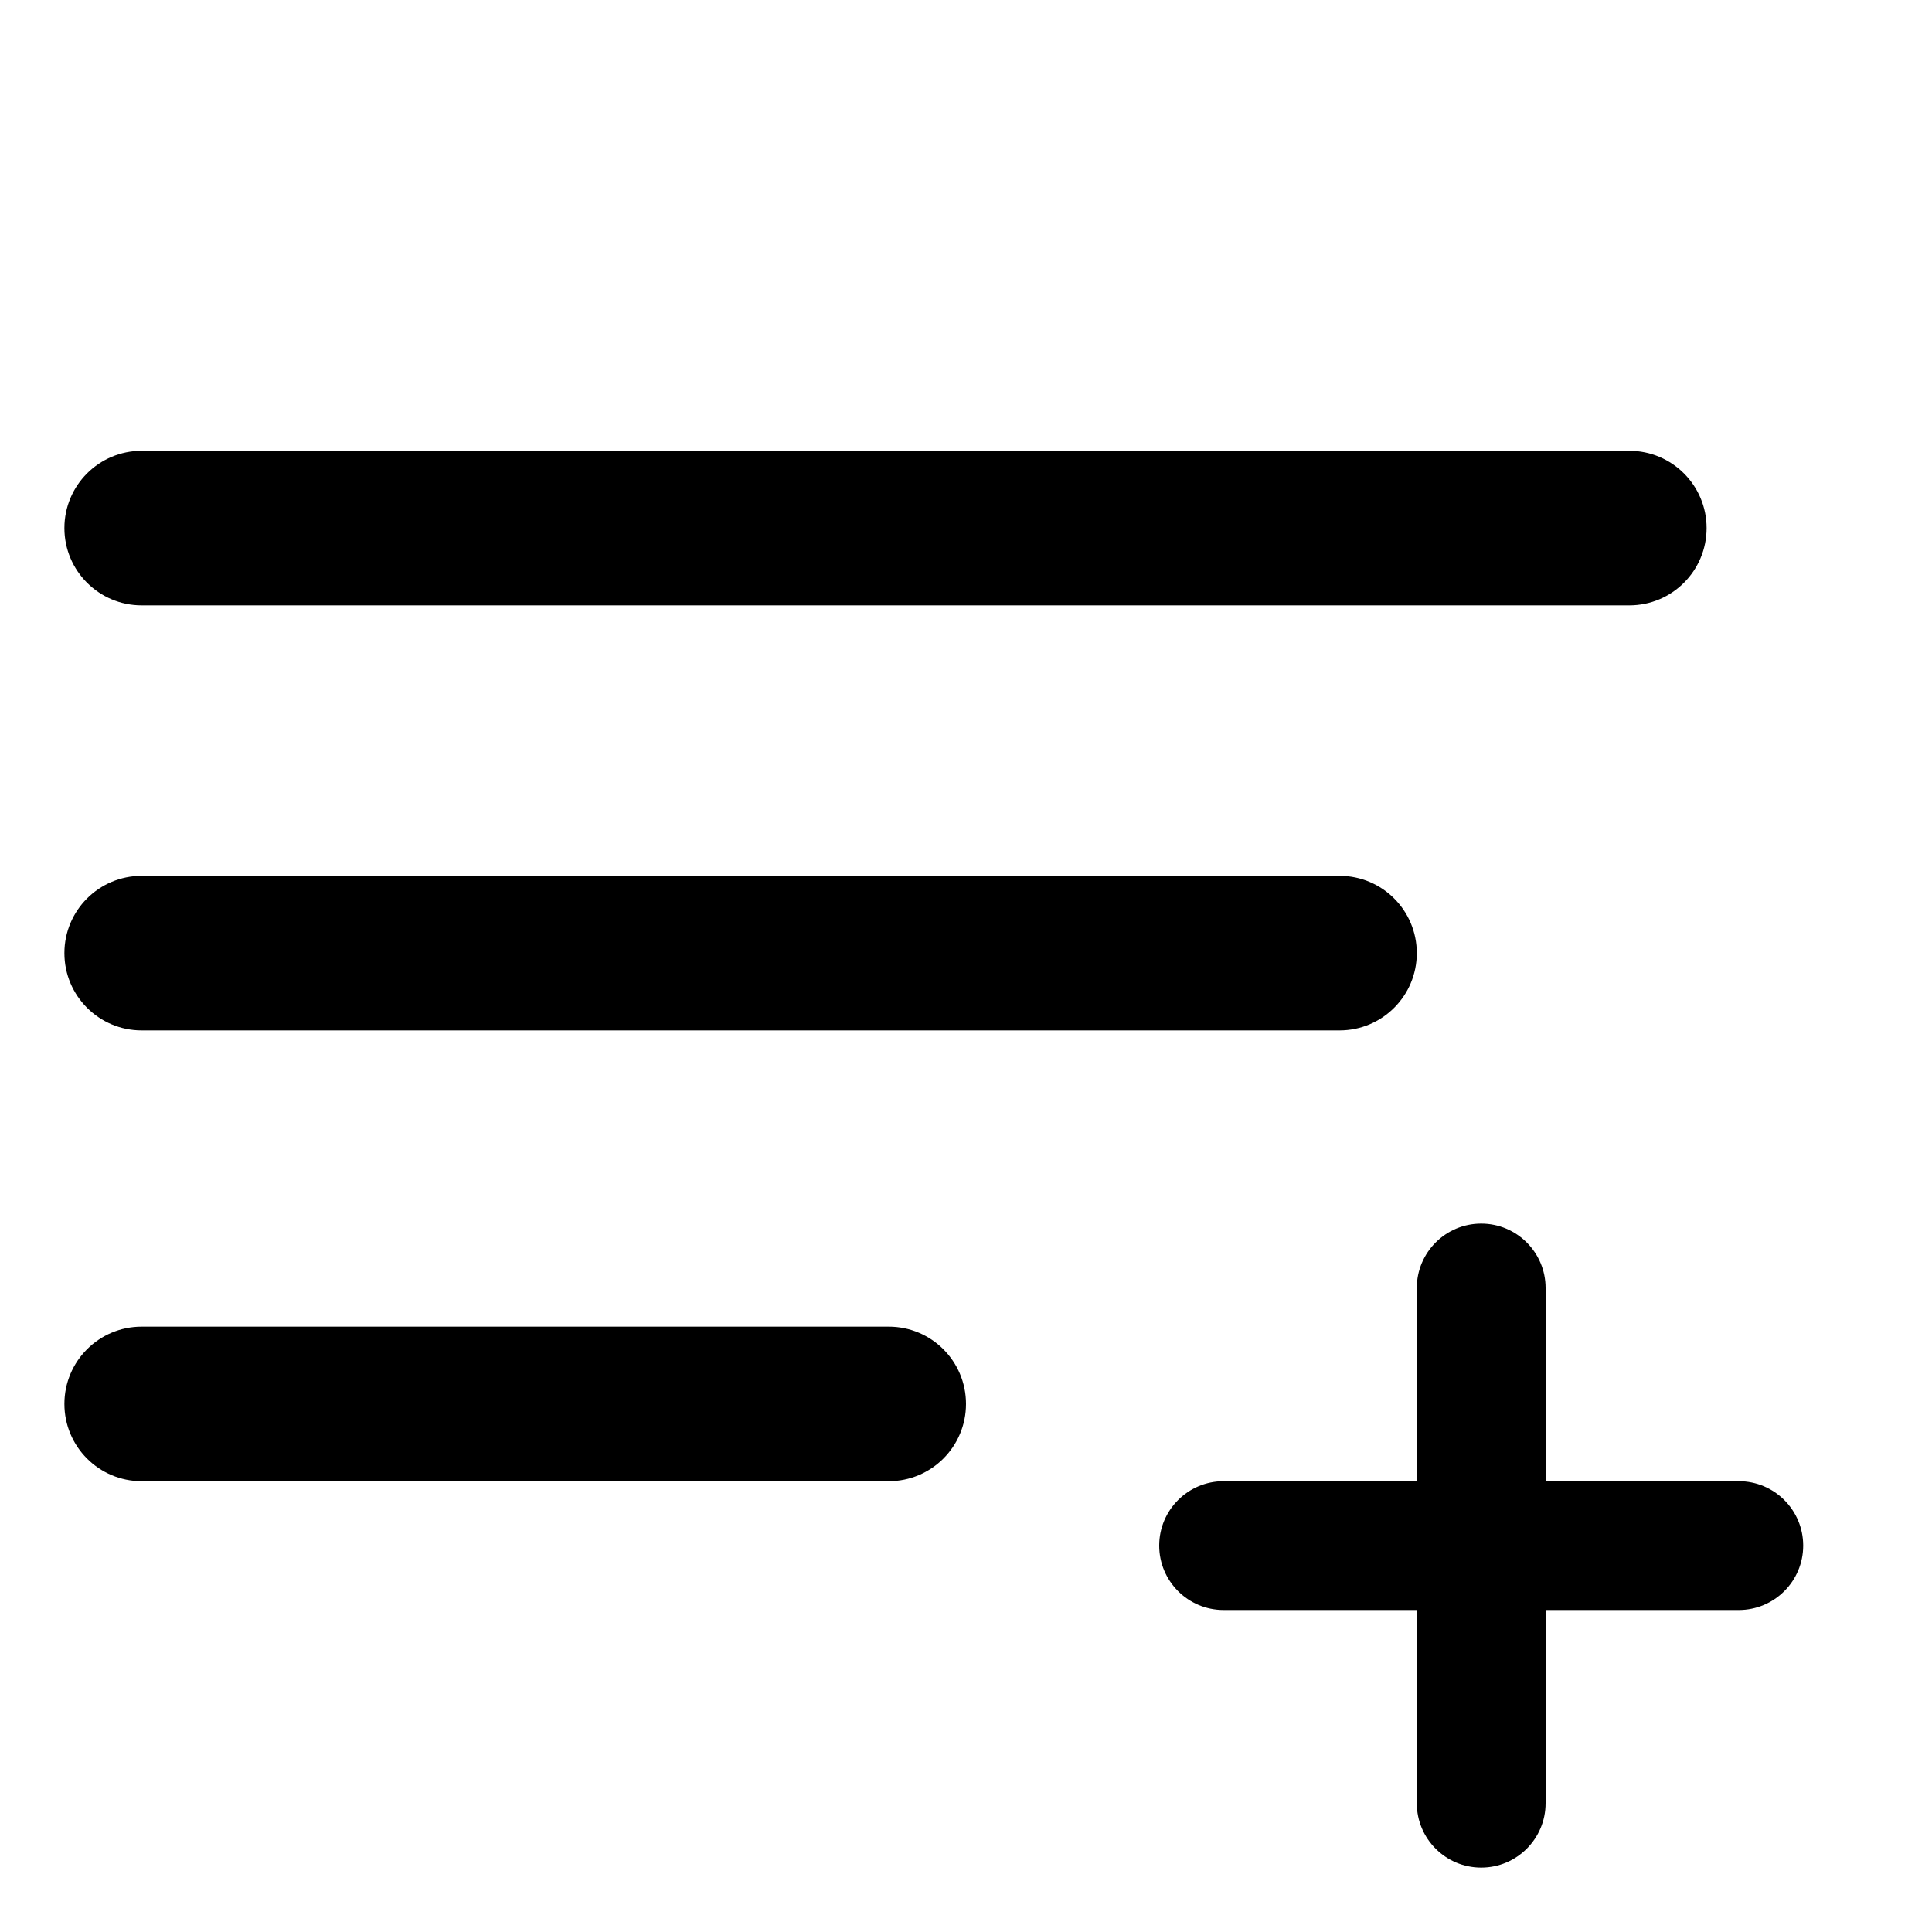 <svg width="30" height="30" viewBox="0 0 30 30" fill="none" xmlns="http://www.w3.org/2000/svg">
<path fill-rule="evenodd" clip-rule="evenodd" d="M1 8.2C1 7.537 1.537 7 2.2 7L25.3 7C25.963 7 26.5 7.537 26.5 8.2C26.5 8.863 25.963 9.4 25.3 9.4L2.2 9.4C1.537 9.4 1 8.863 1 8.2Z" fill="black"/>
<path fill-rule="evenodd" clip-rule="evenodd" d="M1 14.8C1 14.137 1.537 13.6 2.2 13.6L20.8 13.6C21.463 13.6 22 14.137 22 14.8C22 15.463 21.463 16 20.8 16L2.2 16C1.537 16 1 15.463 1 14.8Z" fill="black"/>
<path fill-rule="evenodd" clip-rule="evenodd" d="M1 21.8C1 21.137 1.537 20.6 2.2 20.6L13.8 20.6C14.463 20.6 15 21.137 15 21.8C15 22.463 14.463 23 13.8 23L2.2 23C1.537 23 1 22.463 1 21.8Z" fill="black"/>
<path fill-rule="evenodd" clip-rule="evenodd" d="M23 19C23.552 19 24 19.448 24 20L24 28C24 28.552 23.552 29 23 29C22.448 29 22 28.552 22 28L22 20C22 19.448 22.448 19 23 19Z" fill="black"/>
<path fill-rule="evenodd" clip-rule="evenodd" d="M18 24C18 23.448 18.448 23 19 23H27C27.552 23 28 23.448 28 24C28 24.552 27.552 25 27 25H19C18.448 25 18 24.552 18 24Z" fill="black"/>
</svg>
